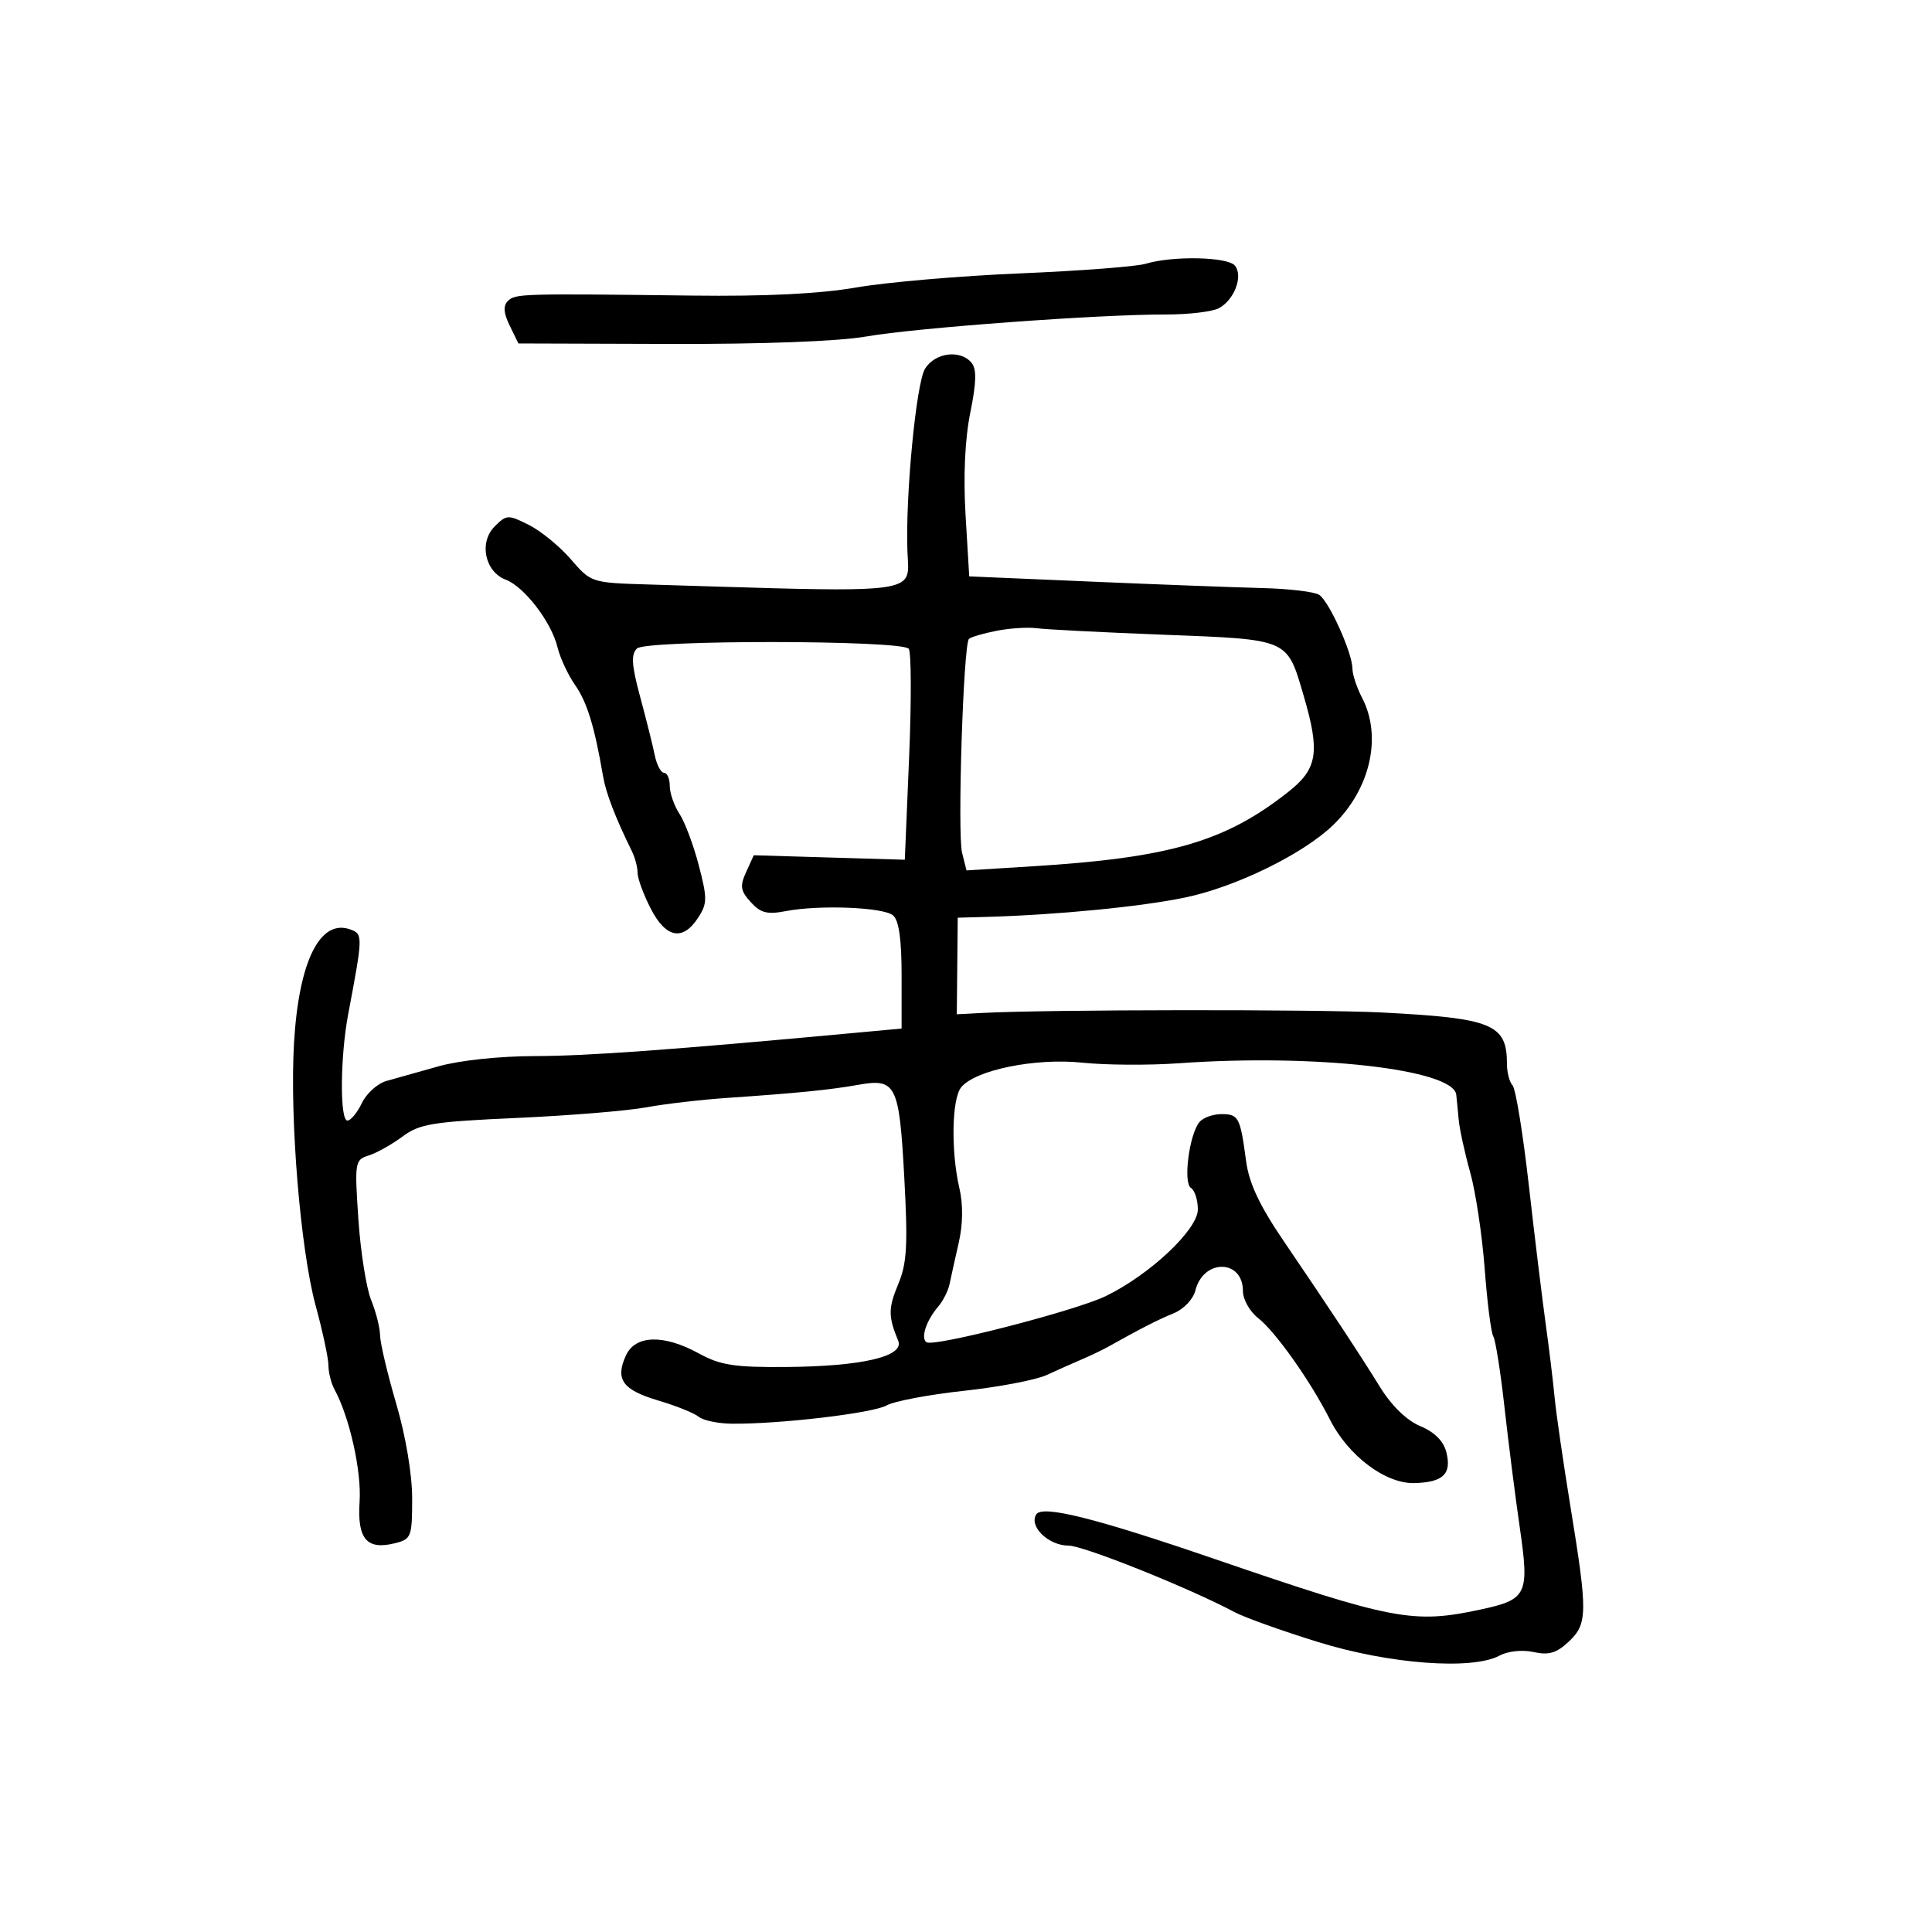 <svg xmlns="http://www.w3.org/2000/svg" width="300" height="300" viewBox="0 0 300 300" version="1.1">
  <defs/>
  <path d="M143.641,57.25 C145.207,54.742 149.127,54.243 150.86,56.332 C151.671,57.309 151.619,59.376 150.666,64.082 C149.835,68.184 149.571,73.929 149.933,80 L150.5,89.5 L169.5,90.314 C179.95,90.761 191.875,91.211 196,91.314 C200.125,91.416 204.1,91.887 204.833,92.36 C206.379,93.358 209.997,101.382 210.006,103.833 C210.01,104.75 210.685,106.789 211.506,108.364 C214.643,114.378 212.782,122.548 207.006,128.12 C202.34,132.621 191.886,137.734 184,139.372 C177.124,140.8 164.05,142.072 153.108,142.377 L148.716,142.5 L148.57,157.5 L152.535,157.289 C162.62,156.753 204.655,156.709 214.653,157.224 C231.773,158.106 234,159.028 234,165.234 C234,166.535 234.394,168.028 234.874,168.55 C235.355,169.072 236.488,176.025 237.39,184 C238.293,191.975 239.469,201.65 240.004,205.5 C240.538,209.35 241.167,214.525 241.401,217 C241.636,219.475 242.745,227.125 243.868,234 C246.553,250.448 246.53,252.154 243.582,254.923 C241.699,256.692 240.495,257.048 238.14,256.531 C236.38,256.144 234.166,256.376 232.838,257.087 C228.574,259.369 215.704,258.399 204.623,254.959 C199.055,253.231 193.265,251.16 191.755,250.355 C184.669,246.58 168.25,240 165.916,240 C162.819,240 159.744,237.032 160.902,235.159 C161.828,233.661 169.992,235.697 188.5,242.041 C216.37,251.594 219.421,252.175 229.885,249.931 C237.129,248.378 237.5,247.608 235.996,237.239 C235.299,232.432 234.227,224 233.614,218.5 C233.001,213 232.219,208.05 231.876,207.5 C231.533,206.95 230.932,202.225 230.54,197 C230.148,191.775 229.131,185.025 228.279,182 C227.428,178.975 226.623,175.262 226.491,173.75 C226.358,172.238 226.194,170.539 226.125,169.975 C225.644,166.029 204.154,163.597 183.068,165.102 C178.43,165.433 171.68,165.392 168.068,165.011 C160.782,164.243 151.432,166.145 149.25,168.839 C147.79,170.641 147.647,178.77 148.973,184.494 C149.568,187.056 149.529,190.102 148.867,192.994 C148.299,195.472 147.66,198.349 147.448,199.387 C147.236,200.425 146.442,202 145.683,202.887 C143.807,205.081 142.915,207.83 143.885,208.429 C145.098,209.179 166.968,203.545 171.675,201.271 C178.513,197.967 185.999,190.932 186,187.809 C186,186.329 185.518,184.82 184.929,184.456 C183.695,183.694 184.653,176.21 186.236,174.25 C186.791,173.563 188.329,173 189.654,173 C192.336,173 192.577,173.458 193.492,180.285 C193.957,183.757 195.574,187.189 199.381,192.785 C206.528,203.291 210.964,210.014 214.346,215.466 C216.117,218.321 218.464,220.585 220.56,221.461 C222.772,222.385 224.156,223.774 224.591,225.507 C225.438,228.881 224.106,230.167 219.632,230.293 C215.144,230.421 209.344,226.055 206.5,220.41 C203.522,214.498 198.036,206.746 195.36,204.667 C194.061,203.658 193,201.769 193,200.466 C193,195.51 186.861,195.433 185.621,200.374 C185.277,201.746 183.815,203.288 182.256,203.922 C179.821,204.914 177.109,206.3 172,209.164 C171.175,209.626 169.382,210.483 168.015,211.067 C166.648,211.651 164.173,212.754 162.515,213.517 C160.857,214.281 155.07,215.383 149.657,215.967 C144.243,216.552 138.843,217.574 137.657,218.24 C135.509,219.445 121.006,221.152 113.618,221.07 C111.483,221.046 109.179,220.563 108.497,219.997 C107.815,219.432 104.996,218.297 102.233,217.476 C96.666,215.823 95.495,214.201 97.187,210.488 C98.647,207.285 103.049,207.162 108.539,210.171 C111.859,211.991 114.042,212.33 122.036,212.267 C133.856,212.174 140.476,210.626 139.47,208.189 C137.915,204.421 137.916,203.137 139.475,199.405 C140.834,196.153 140.989,193.388 140.412,182.759 C139.631,168.391 139.135,167.4 133.264,168.452 C128.96,169.223 123.689,169.75 113.024,170.474 C108.912,170.754 103.173,171.421 100.27,171.958 C97.368,172.494 88.357,173.231 80.246,173.595 C67.156,174.182 65.163,174.506 62.5,176.484 C60.85,177.71 58.494,179.03 57.265,179.419 C55.104,180.102 55.051,180.425 55.648,189.313 C55.987,194.366 56.88,200.017 57.632,201.872 C58.385,203.727 59.009,206.202 59.021,207.372 C59.033,208.542 60.158,213.302 61.521,217.949 C63,222.989 64,228.931 64,232.68 C64,238.644 63.866,238.996 61.345,239.628 C56.943,240.733 55.452,238.98 55.839,233.154 C56.153,228.438 54.27,220.026 51.947,215.764 C51.426,214.809 51,213.126 51,212.025 C51,210.923 50.109,206.755 49.02,202.761 C46.651,194.078 44.97,173.683 45.655,161.953 C46.402,149.169 49.735,142.533 54.493,144.359 C56.357,145.074 56.346,145.424 54.064,157.5 C52.821,164.078 52.75,174 53.945,174 C54.465,174 55.479,172.773 56.198,171.273 C56.917,169.774 58.629,168.235 60.002,167.853 C61.376,167.472 65.015,166.449 68.088,165.58 C71.361,164.654 77.574,163.995 83.088,163.987 C91.213,163.975 104.203,163.03 133.25,160.336 L140,159.71 L140,151.477 C140,145.829 139.581,142.897 138.664,142.136 C137.132,140.865 127.19,140.476 121.98,141.484 C119.139,142.034 118.095,141.762 116.571,140.079 C114.974,138.314 114.865,137.592 115.864,135.398 L117.046,132.804 L128.773,133.152 L140.5,133.5 L141.17,117.5 C141.538,108.7 141.506,101.153 141.099,100.73 C139.793,99.37 100.258,99.343 98.9,100.701 C97.965,101.635 98.077,103.298 99.402,108.201 C100.338,111.665 101.357,115.737 101.666,117.25 C101.974,118.763 102.626,120 103.113,120 C103.601,120 104,120.916 104,122.035 C104,123.155 104.682,125.111 105.515,126.382 C106.348,127.654 107.697,131.256 108.512,134.386 C109.851,139.525 109.838,140.317 108.382,142.539 C105.995,146.183 103.372,145.649 101.02,141.04 C99.909,138.862 99,136.381 99,135.526 C99,134.672 98.616,133.191 98.147,132.236 C95.523,126.894 94.091,123.168 93.635,120.5 C92.326,112.833 91.159,109.029 89.303,106.375 C88.197,104.794 86.966,102.15 86.568,100.5 C85.627,96.601 81.419,91.11 78.528,90.011 C75.287,88.778 74.339,84.217 76.811,81.745 C78.656,79.9 78.89,79.889 82.12,81.509 C83.979,82.441 86.914,84.842 88.643,86.845 C91.773,90.471 91.825,90.489 100.643,90.757 C132.383,91.722 139.347,92.153 140.712,89.596 C141.199,88.683 140.973,87.389 140.905,85.603 C140.578,76.986 142.271,59.445 143.641,57.25 Z M154.739,97.95 C152.67,98.356 150.742,98.924 150.455,99.212 C149.59,100.076 148.648,129.461 149.39,132.416 L150.077,135.155 L160.288,134.522 C181.689,133.197 190.292,130.689 200.112,122.911 C204.606,119.352 205.001,116.767 202.403,107.932 C199.814,99.131 200.242,99.315 180.697,98.56 C171.238,98.195 162.375,97.742 161,97.554 C159.625,97.365 156.808,97.544 154.739,97.95 Z M177.906,40.958 C182.091,39.69 190.651,39.871 191.762,41.25 C193.07,42.872 191.669,46.571 189.26,47.861 C188.241,48.406 184.503,48.845 180.953,48.835 C170.719,48.807 142.173,50.907 134.5,52.252 C130.198,53.007 118.444,53.451 104,53.406 L80.5,53.332 L79.148,50.568 C78.189,48.605 78.107,47.493 78.866,46.734 C80.001,45.599 80.973,45.571 107.5,45.899 C118.883,46.04 127.309,45.622 133,44.633 C137.675,43.821 149.108,42.839 158.406,42.45 C167.705,42.062 176.48,41.39 177.906,40.958 Z"/>
</svg>

